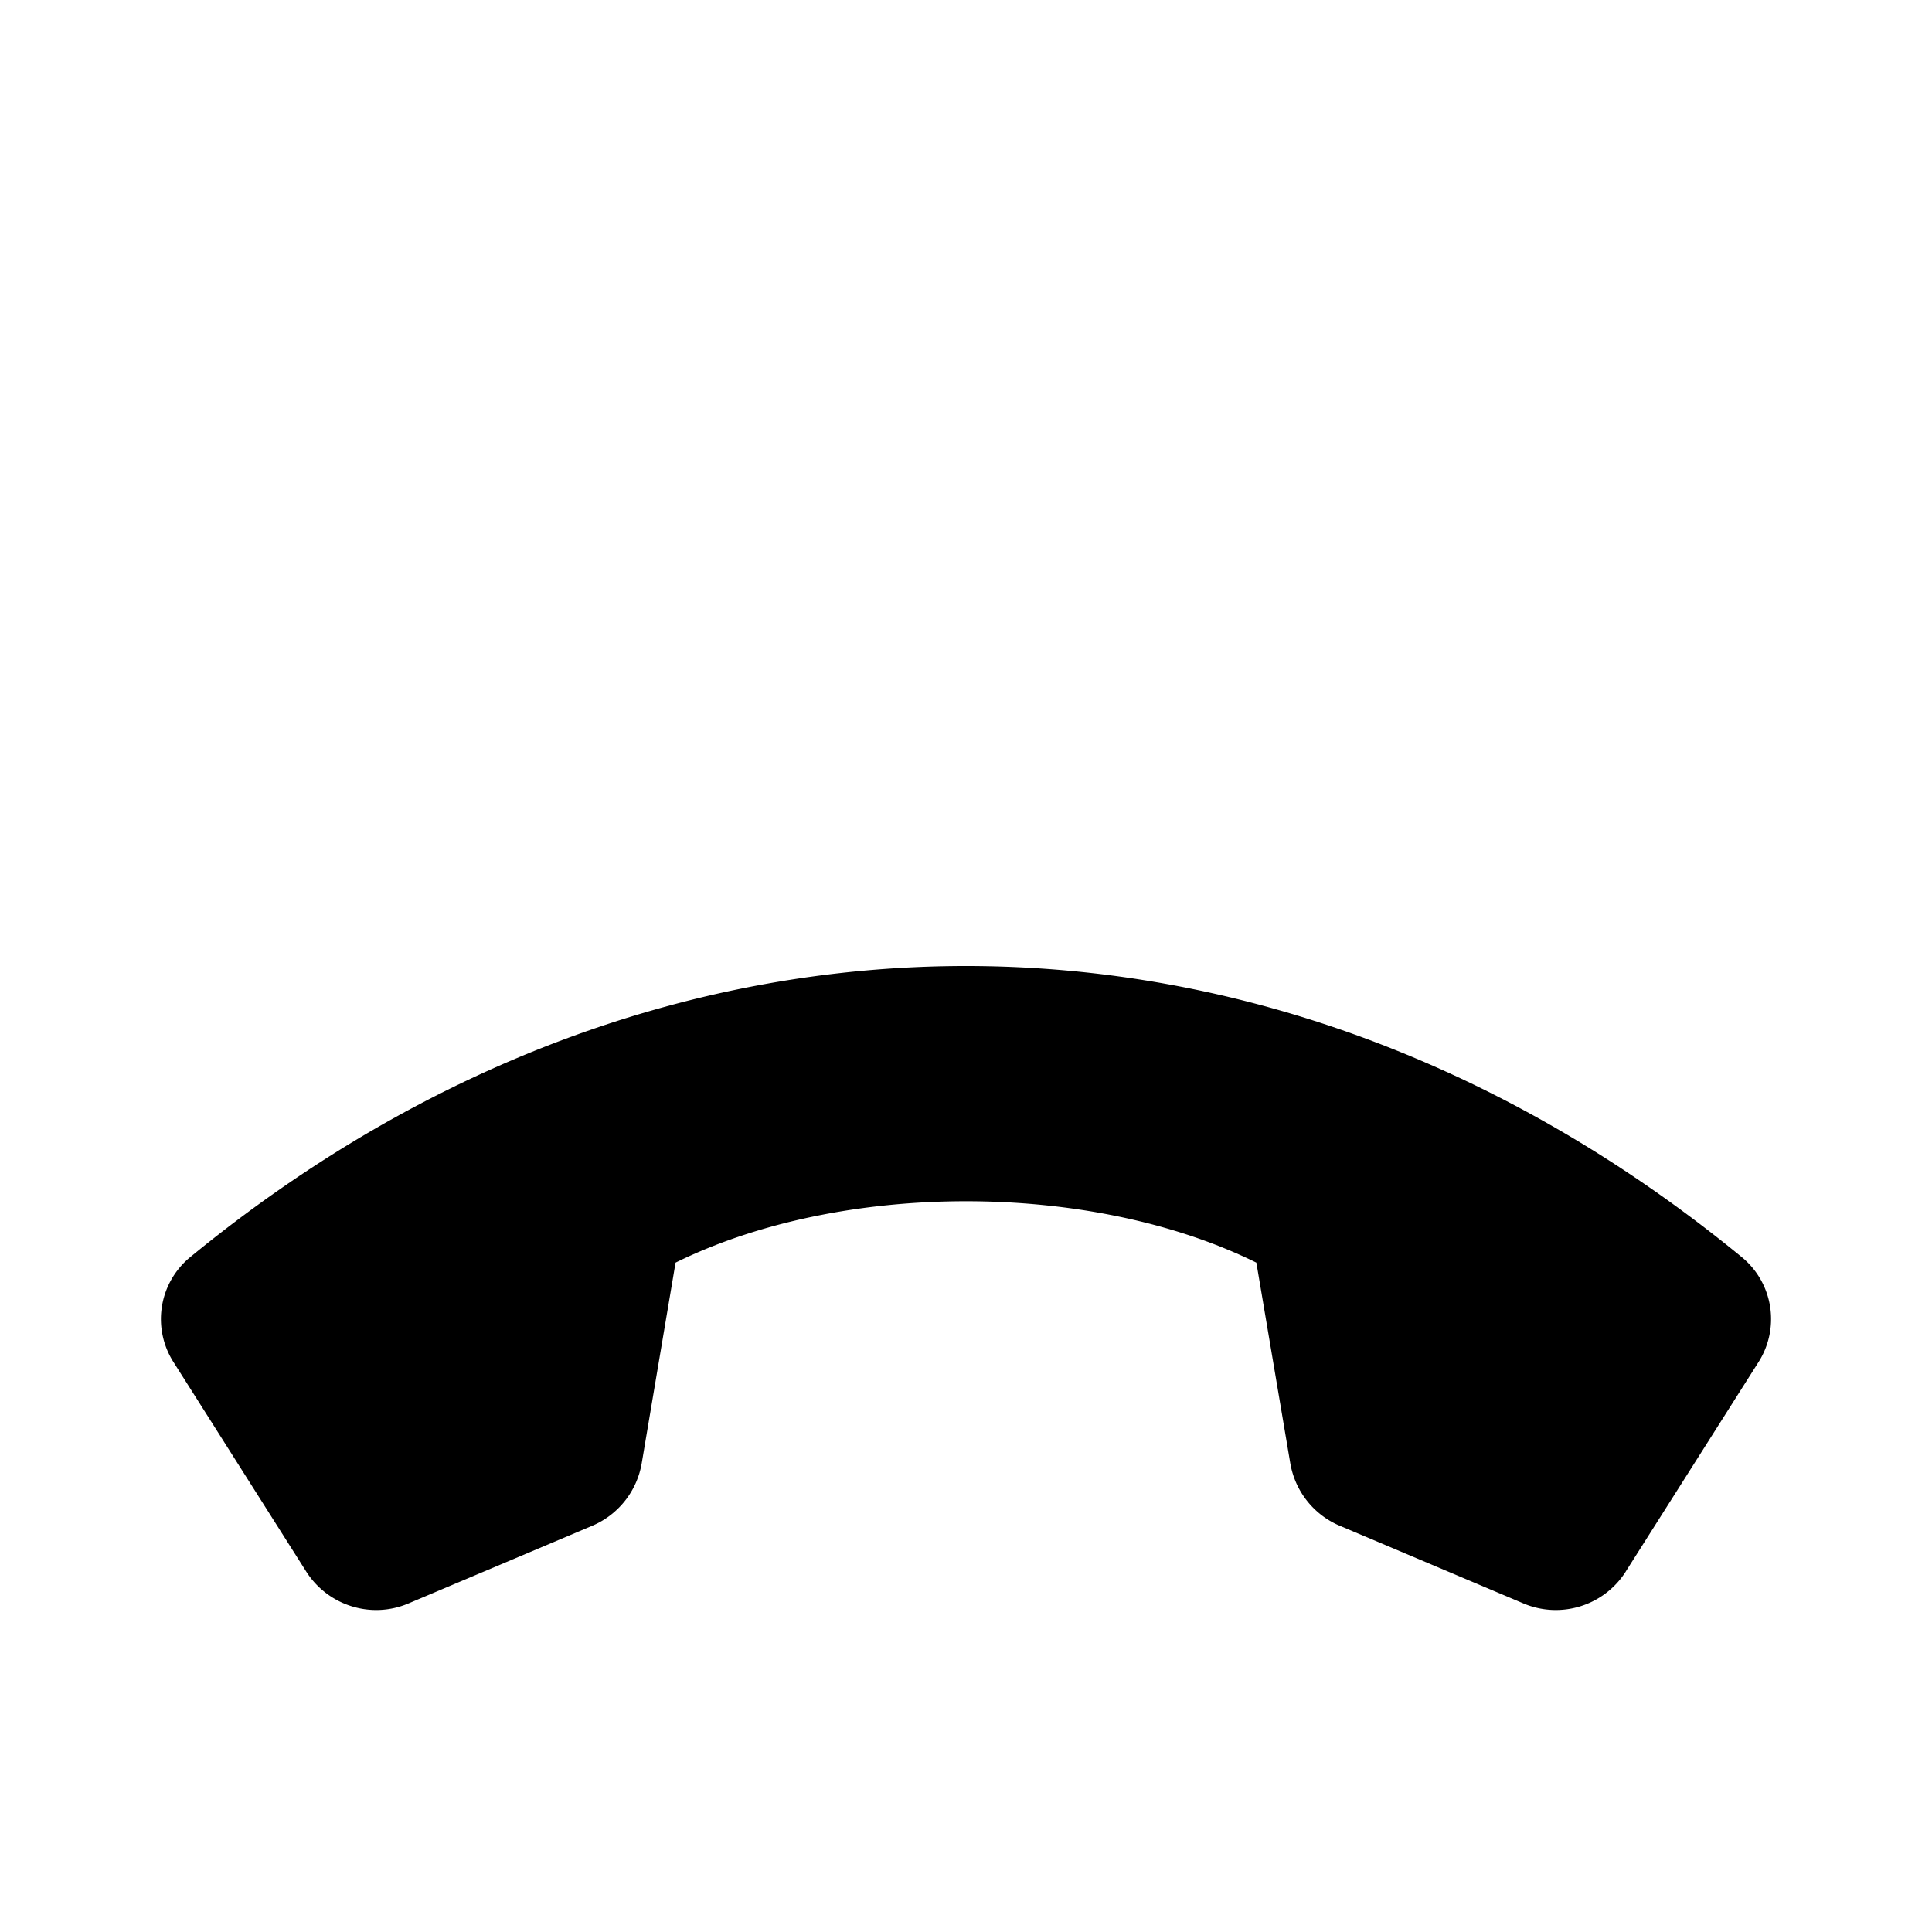 <svg xmlns="http://www.w3.org/2000/svg" viewBox="0 0 24 24"><path d="m20.197 19.52 1.643-2.592a.995.995 0 0 0-.194-1.304c-5.879-4.832-13.414-4.832-19.292 0a.995.995 0 0 0-.194 1.304l1.643 2.593c.27.425.807.594 1.27.398l2.283-.965c.325-.137.557-.431.616-.779l.42-2.49c2.062-1.017 5.154-1.017 7.215 0l.421 2.49c.059.348.291.642.616.779l2.282.965a1.03 1.03 0 0 0 1.271-.398M12 4v3m6 0-2 2M6 7l2 2"/></svg>